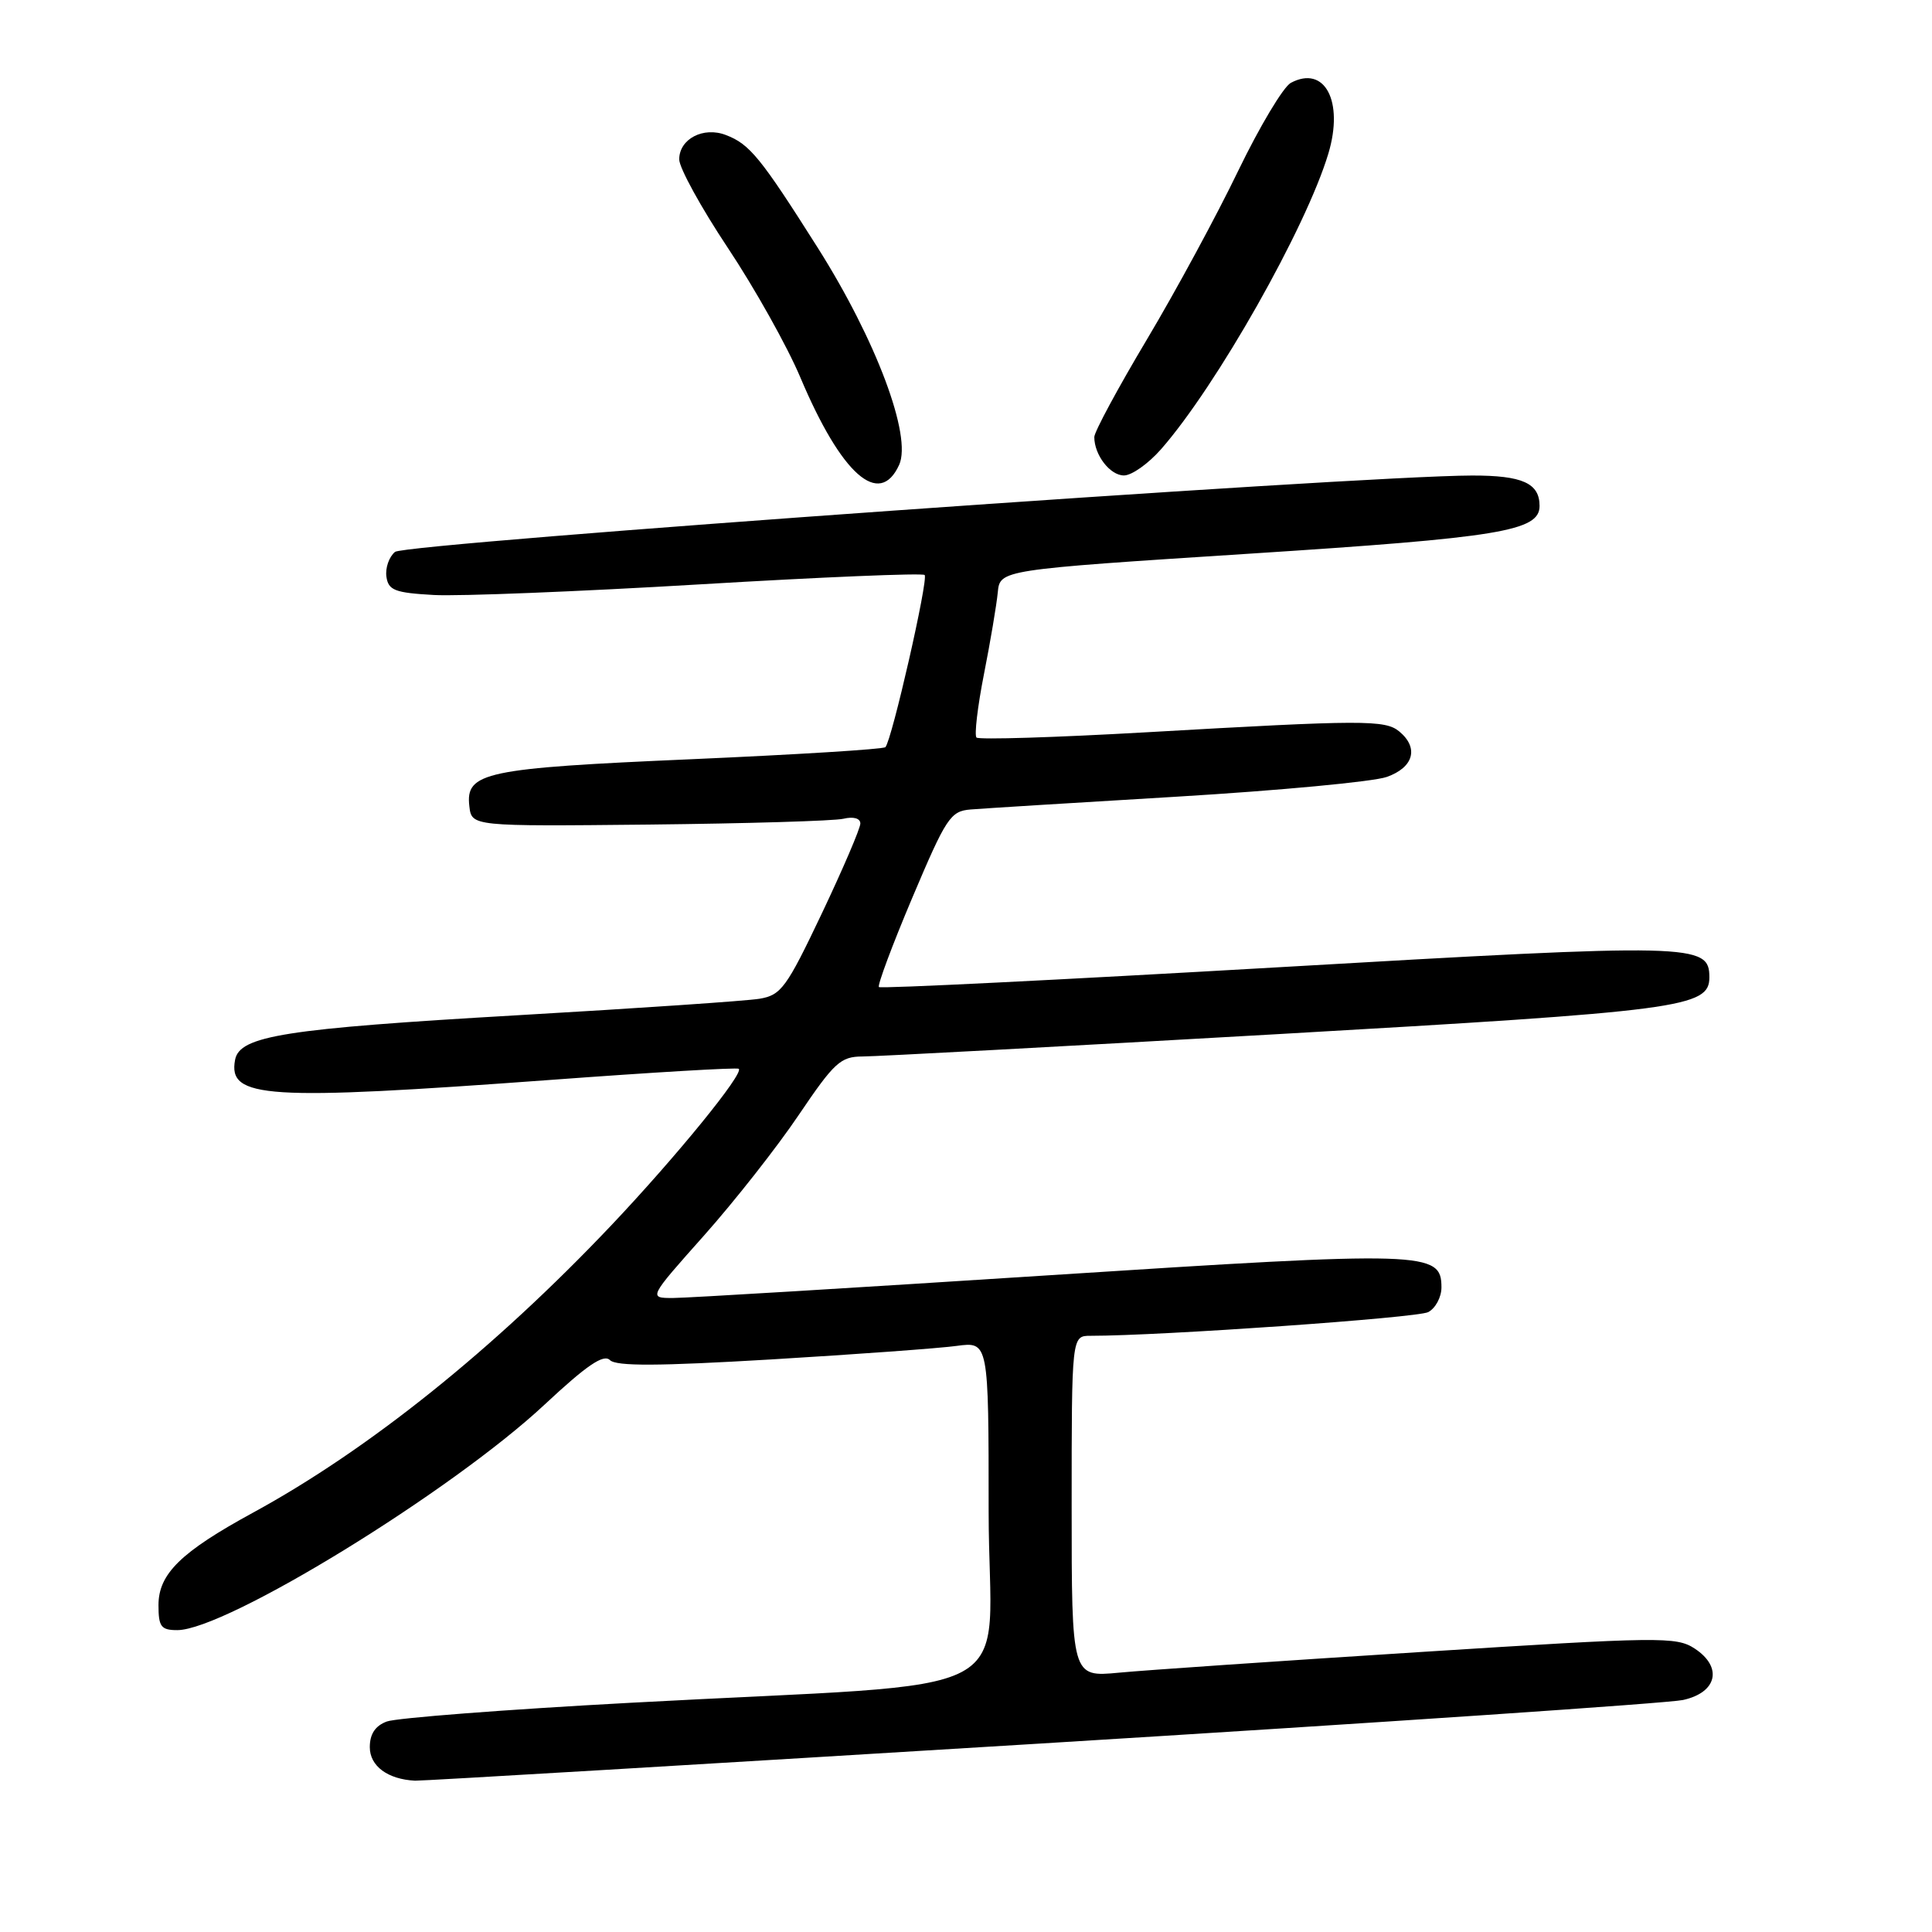 <?xml version="1.0" encoding="UTF-8" standalone="no"?>
<!DOCTYPE svg PUBLIC "-//W3C//DTD SVG 1.1//EN" "http://www.w3.org/Graphics/SVG/1.1/DTD/svg11.dtd" >
<svg xmlns="http://www.w3.org/2000/svg" xmlns:xlink="http://www.w3.org/1999/xlink" version="1.1" viewBox="0 0 256 256">
 <g >
 <path fill="currentColor"
d=" M 138.00 231.02 C 182.82 228.27 221.07 225.68 223.00 225.26 C 227.54 224.27 228.30 220.90 224.55 218.44 C 222.12 216.85 219.98 216.88 188.24 218.90 C 169.68 220.08 151.69 221.31 148.25 221.64 C 142.00 222.23 142.00 222.23 142.00 199.62 C 142.00 177.00 142.00 177.00 144.50 177.00 C 153.86 177.00 187.82 174.62 189.25 173.86 C 190.21 173.35 191.00 171.88 191.00 170.59 C 191.00 165.81 189.05 165.75 139.00 168.98 C 113.42 170.63 91.02 171.99 89.20 171.99 C 85.91 172.00 85.91 172.00 93.28 163.72 C 97.33 159.17 102.99 151.97 105.85 147.72 C 110.54 140.78 111.38 140.00 114.28 139.99 C 116.05 139.99 140.81 138.66 169.29 137.03 C 222.84 133.97 226.50 133.49 226.50 129.50 C 226.50 125.02 224.59 124.97 169.19 128.18 C 140.41 129.84 116.69 131.02 116.46 130.79 C 116.24 130.57 118.23 125.23 120.89 118.94 C 125.38 108.33 125.94 107.48 128.61 107.26 C 130.20 107.13 142.53 106.36 156.00 105.56 C 169.47 104.75 181.96 103.58 183.75 102.95 C 187.32 101.69 188.03 99.10 185.42 96.93 C 183.54 95.37 180.68 95.38 151.92 97.03 C 139.84 97.72 129.70 98.03 129.39 97.73 C 129.09 97.42 129.53 93.64 130.38 89.33 C 131.23 85.03 132.05 80.15 132.21 78.50 C 132.50 75.50 132.50 75.50 165.50 73.37 C 198.78 71.23 204.00 70.37 204.00 67.04 C 204.00 64.02 201.73 63.00 195.05 63.01 C 179.81 63.04 53.73 71.98 52.34 73.13 C 51.55 73.79 51.04 75.26 51.20 76.41 C 51.46 78.22 52.31 78.55 57.50 78.84 C 60.80 79.02 76.67 78.39 92.76 77.43 C 108.85 76.47 122.24 75.91 122.52 76.19 C 123.05 76.72 118.17 98.12 117.32 99.00 C 117.05 99.28 105.50 99.99 91.63 100.60 C 64.23 101.79 61.67 102.33 62.19 106.82 C 62.50 109.50 62.50 109.50 86.00 109.26 C 98.93 109.12 110.51 108.78 111.75 108.49 C 113.09 108.17 114.00 108.43 114.00 109.12 C 114.00 109.76 111.70 115.13 108.89 121.05 C 104.21 130.90 103.50 131.86 100.64 132.34 C 98.91 132.63 84.45 133.61 68.50 134.53 C 37.73 136.31 31.75 137.25 31.15 140.43 C 30.18 145.56 35.14 145.87 73.00 143.09 C 86.47 142.09 97.68 141.43 97.89 141.62 C 98.61 142.22 89.62 153.25 81.00 162.36 C 65.46 178.76 48.85 192.09 33.50 200.45 C 23.96 205.65 21.00 208.55 21.00 212.69 C 21.00 215.55 21.34 216.00 23.49 216.00 C 29.93 216.00 59.83 197.64 72.19 186.09 C 77.74 180.91 79.98 179.38 80.82 180.22 C 81.65 181.05 87.21 181.02 102.22 180.13 C 113.37 179.46 124.41 178.66 126.75 178.34 C 131.00 177.77 131.00 177.77 131.00 200.26 C 131.00 226.10 137.39 222.69 83.50 225.63 C 67.00 226.52 52.49 227.64 51.25 228.11 C 49.72 228.68 49.00 229.77 49.00 231.51 C 49.00 234.01 51.37 235.77 55.00 235.95 C 55.83 235.99 93.17 233.77 138.00 231.02 Z  M 119.14 61.60 C 120.87 57.80 116.09 45.06 108.35 32.82 C 100.79 20.88 99.34 19.09 96.18 17.89 C 93.20 16.74 90.00 18.41 90.00 21.12 C 90.00 22.24 92.90 27.52 96.44 32.84 C 99.98 38.16 104.31 45.88 106.05 50.01 C 111.48 62.88 116.52 67.34 119.14 61.60 Z  M 153.84 59.53 C 161.19 51.16 173.08 30.15 176.02 20.33 C 178.09 13.41 175.53 8.58 171.04 10.98 C 170.05 11.51 166.91 16.76 164.07 22.63 C 161.24 28.51 155.79 38.58 151.96 45.00 C 148.13 51.42 145.00 57.23 145.00 57.91 C 145.00 60.29 147.09 63.00 148.93 63.00 C 149.96 63.00 152.16 61.44 153.84 59.53 Z "/>
</g>
</svg>
